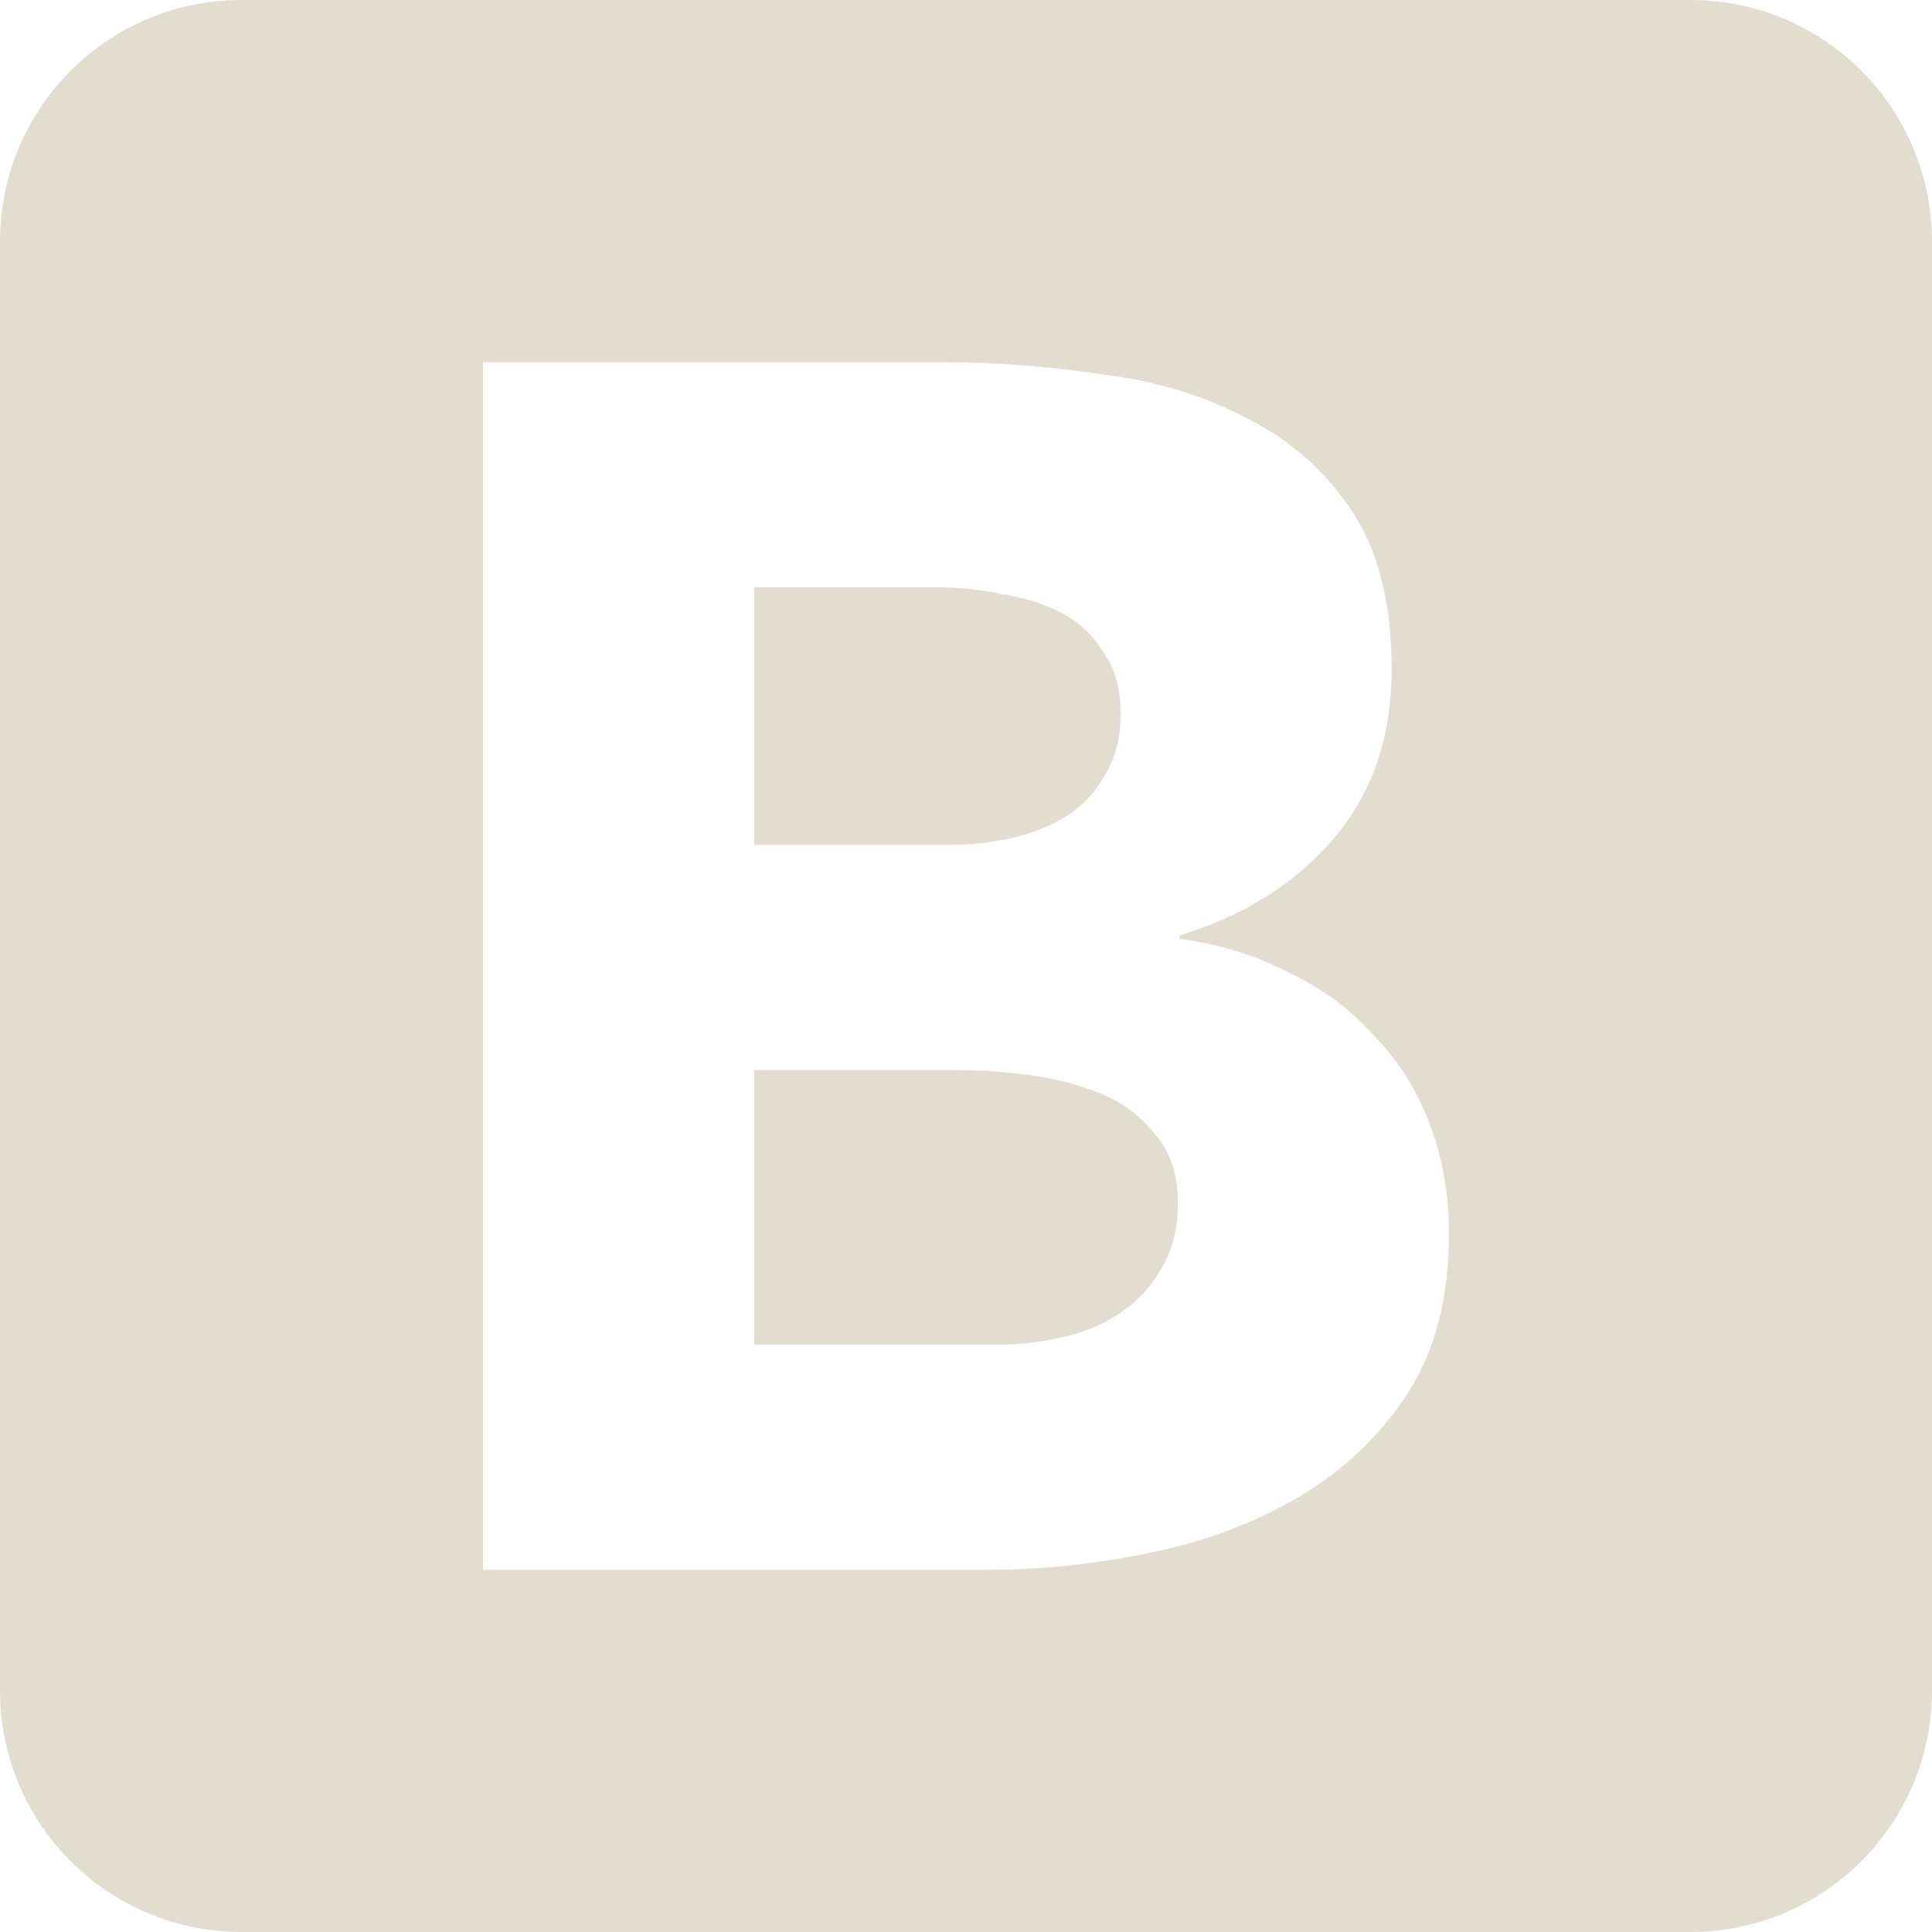 <svg width="16" height="16" viewBox="0 0 16 16" fill="none" xmlns="http://www.w3.org/2000/svg">
<path fill-rule="evenodd" clip-rule="evenodd" d="M2 0C0.895 0 0 0.895 0 2V14C0 15.105 0.895 16 2 16H14C15.105 16 16 15.105 16 14V2C16 0.895 15.105 0 14 0H2ZM7.799 3H4V13H8.173C8.623 13 9.074 12.953 9.525 12.859C9.986 12.765 10.398 12.609 10.763 12.393C11.127 12.176 11.425 11.894 11.655 11.545C11.885 11.187 12 10.745 12 10.217C12 9.897 11.947 9.596 11.842 9.314C11.736 9.031 11.583 8.786 11.381 8.579C11.189 8.363 10.954 8.188 10.676 8.056C10.408 7.915 10.105 7.821 9.77 7.774V7.746C10.297 7.586 10.719 7.322 11.036 6.955C11.362 6.578 11.525 6.107 11.525 5.542C11.525 4.996 11.415 4.558 11.194 4.229C10.974 3.899 10.686 3.645 10.331 3.466C9.976 3.278 9.573 3.155 9.122 3.099C8.681 3.033 8.24 3 7.799 3ZM7.87 6.997H6.245V4.864H7.77C7.942 4.864 8.12 4.883 8.302 4.921C8.484 4.949 8.647 5.001 8.791 5.076C8.935 5.152 9.05 5.26 9.137 5.401C9.233 5.533 9.281 5.702 9.281 5.91C9.281 6.107 9.237 6.277 9.151 6.418C9.074 6.559 8.969 6.672 8.835 6.757C8.7 6.842 8.547 6.903 8.374 6.941C8.211 6.978 8.043 6.997 7.87 6.997ZM8.259 11.136H6.245V8.862H7.942C8.125 8.862 8.321 8.876 8.532 8.904C8.743 8.932 8.94 8.984 9.122 9.059C9.305 9.135 9.453 9.248 9.568 9.398C9.693 9.54 9.755 9.728 9.755 9.963C9.755 10.18 9.707 10.364 9.612 10.514C9.525 10.665 9.41 10.787 9.266 10.881C9.122 10.976 8.959 11.041 8.777 11.079C8.604 11.117 8.432 11.136 8.259 11.136Z" fill="#E1DDD1"/>
</svg>
